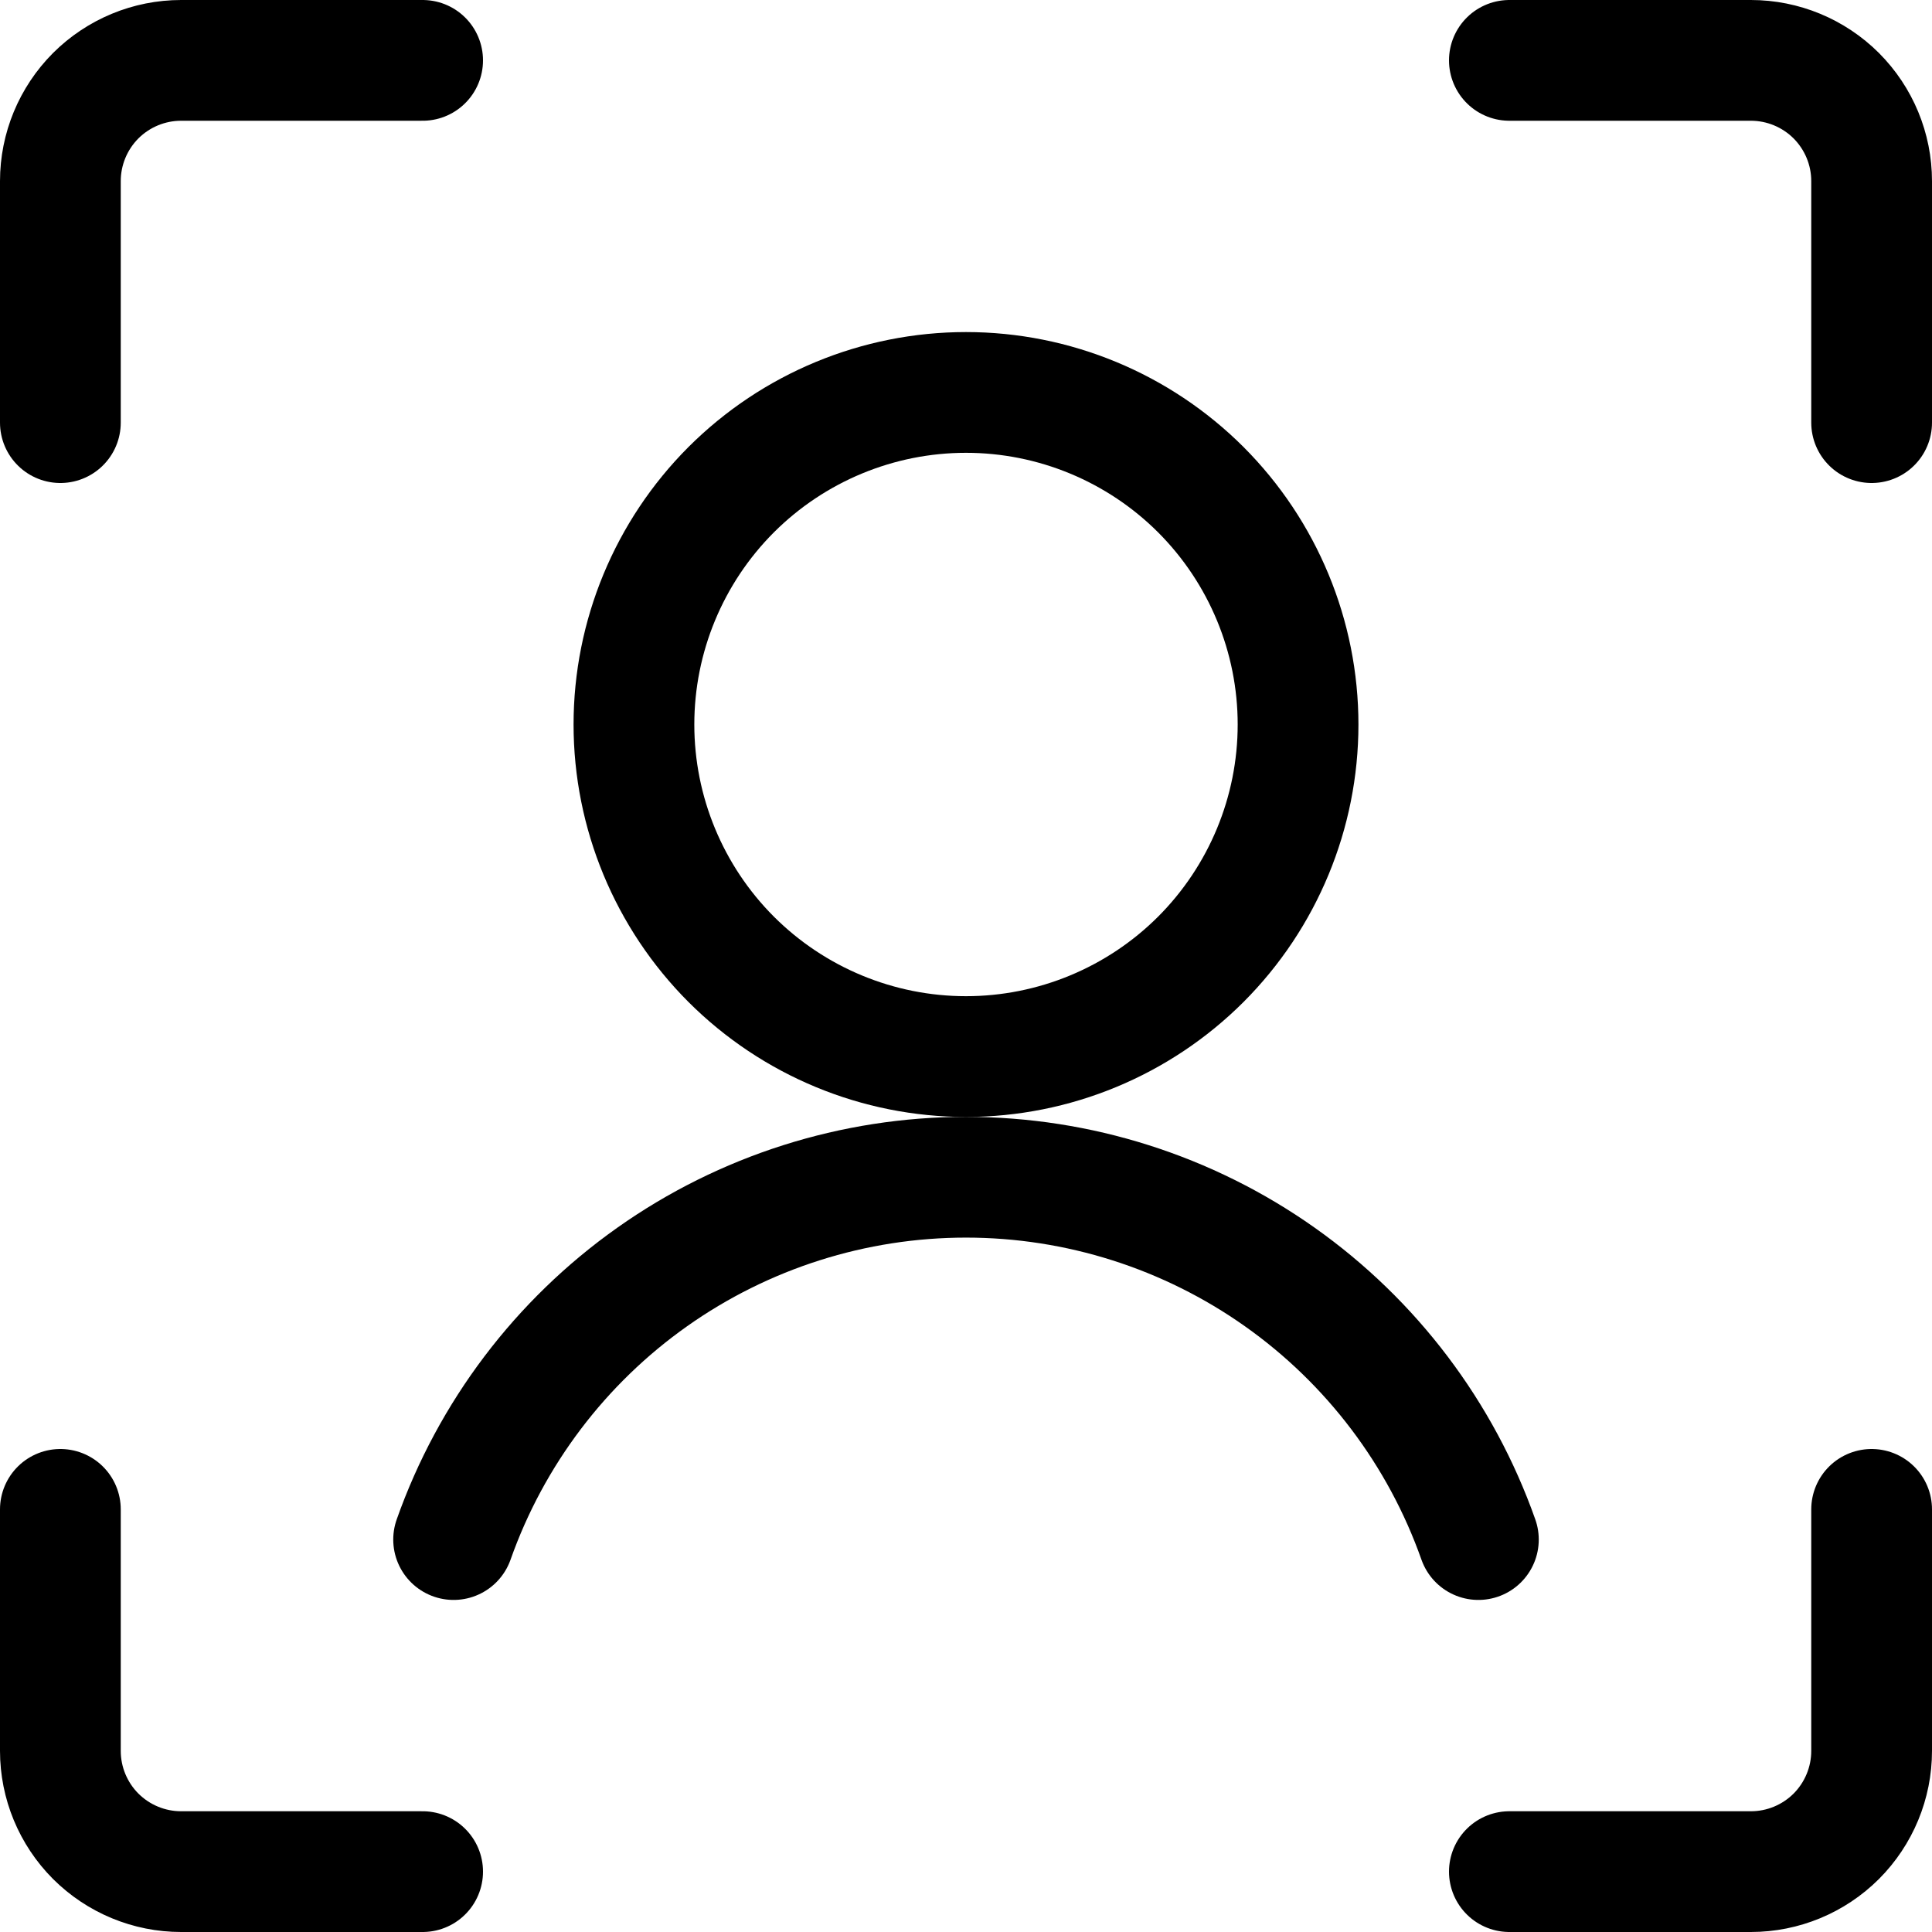 <svg width="24" height="24" viewBox="0 0 24 24" fill="none" xmlns="http://www.w3.org/2000/svg">
<path d="M23.25 18.75V21.75C23.25 22.148 23.092 22.529 22.811 22.811C22.529 23.092 22.148 23.25 21.75 23.25H18.75" stroke="black" stroke-width="1.5" stroke-linecap="round" stroke-linejoin="round"/>
<path d="M18.75 0.75H21.75C22.148 0.75 22.529 0.908 22.811 1.189C23.092 1.471 23.25 1.852 23.25 2.25V5.25" stroke="black" stroke-width="1.5" stroke-linecap="round" stroke-linejoin="round"/>
<path d="M0.75 5.25V2.25C0.75 1.852 0.908 1.471 1.189 1.189C1.471 0.908 1.852 0.75 2.25 0.75H5.25" stroke="black" stroke-width="1.5" stroke-linecap="round" stroke-linejoin="round"/>
<path d="M5.25 23.25H2.25C1.852 23.25 1.471 23.092 1.189 22.811C0.908 22.529 0.75 22.148 0.75 21.75V18.75" stroke="black" stroke-width="1.5" stroke-linecap="round" stroke-linejoin="round"/>
<path d="M7.875 9C7.875 10.094 8.31 11.143 9.083 11.917C9.857 12.69 10.906 13.125 12 13.125C13.094 13.125 14.143 12.69 14.917 11.917C15.69 11.143 16.125 10.094 16.125 9C16.125 7.906 15.69 6.857 14.917 6.083C14.143 5.31 13.094 4.875 12 4.875C10.906 4.875 9.857 5.31 9.083 6.083C8.31 6.857 7.875 7.906 7.875 9Z" stroke="black" stroke-width="1.5" stroke-linecap="round" stroke-linejoin="round"/>
<path d="M18.365 19.125C17.9 17.809 17.038 16.669 15.898 15.863C14.758 15.057 13.396 14.624 12 14.624C10.604 14.624 9.242 15.057 8.102 15.863C6.962 16.669 6.1 17.809 5.635 19.125" stroke="black" stroke-width="1.5" stroke-linecap="round" stroke-linejoin="round"/>
</svg>
